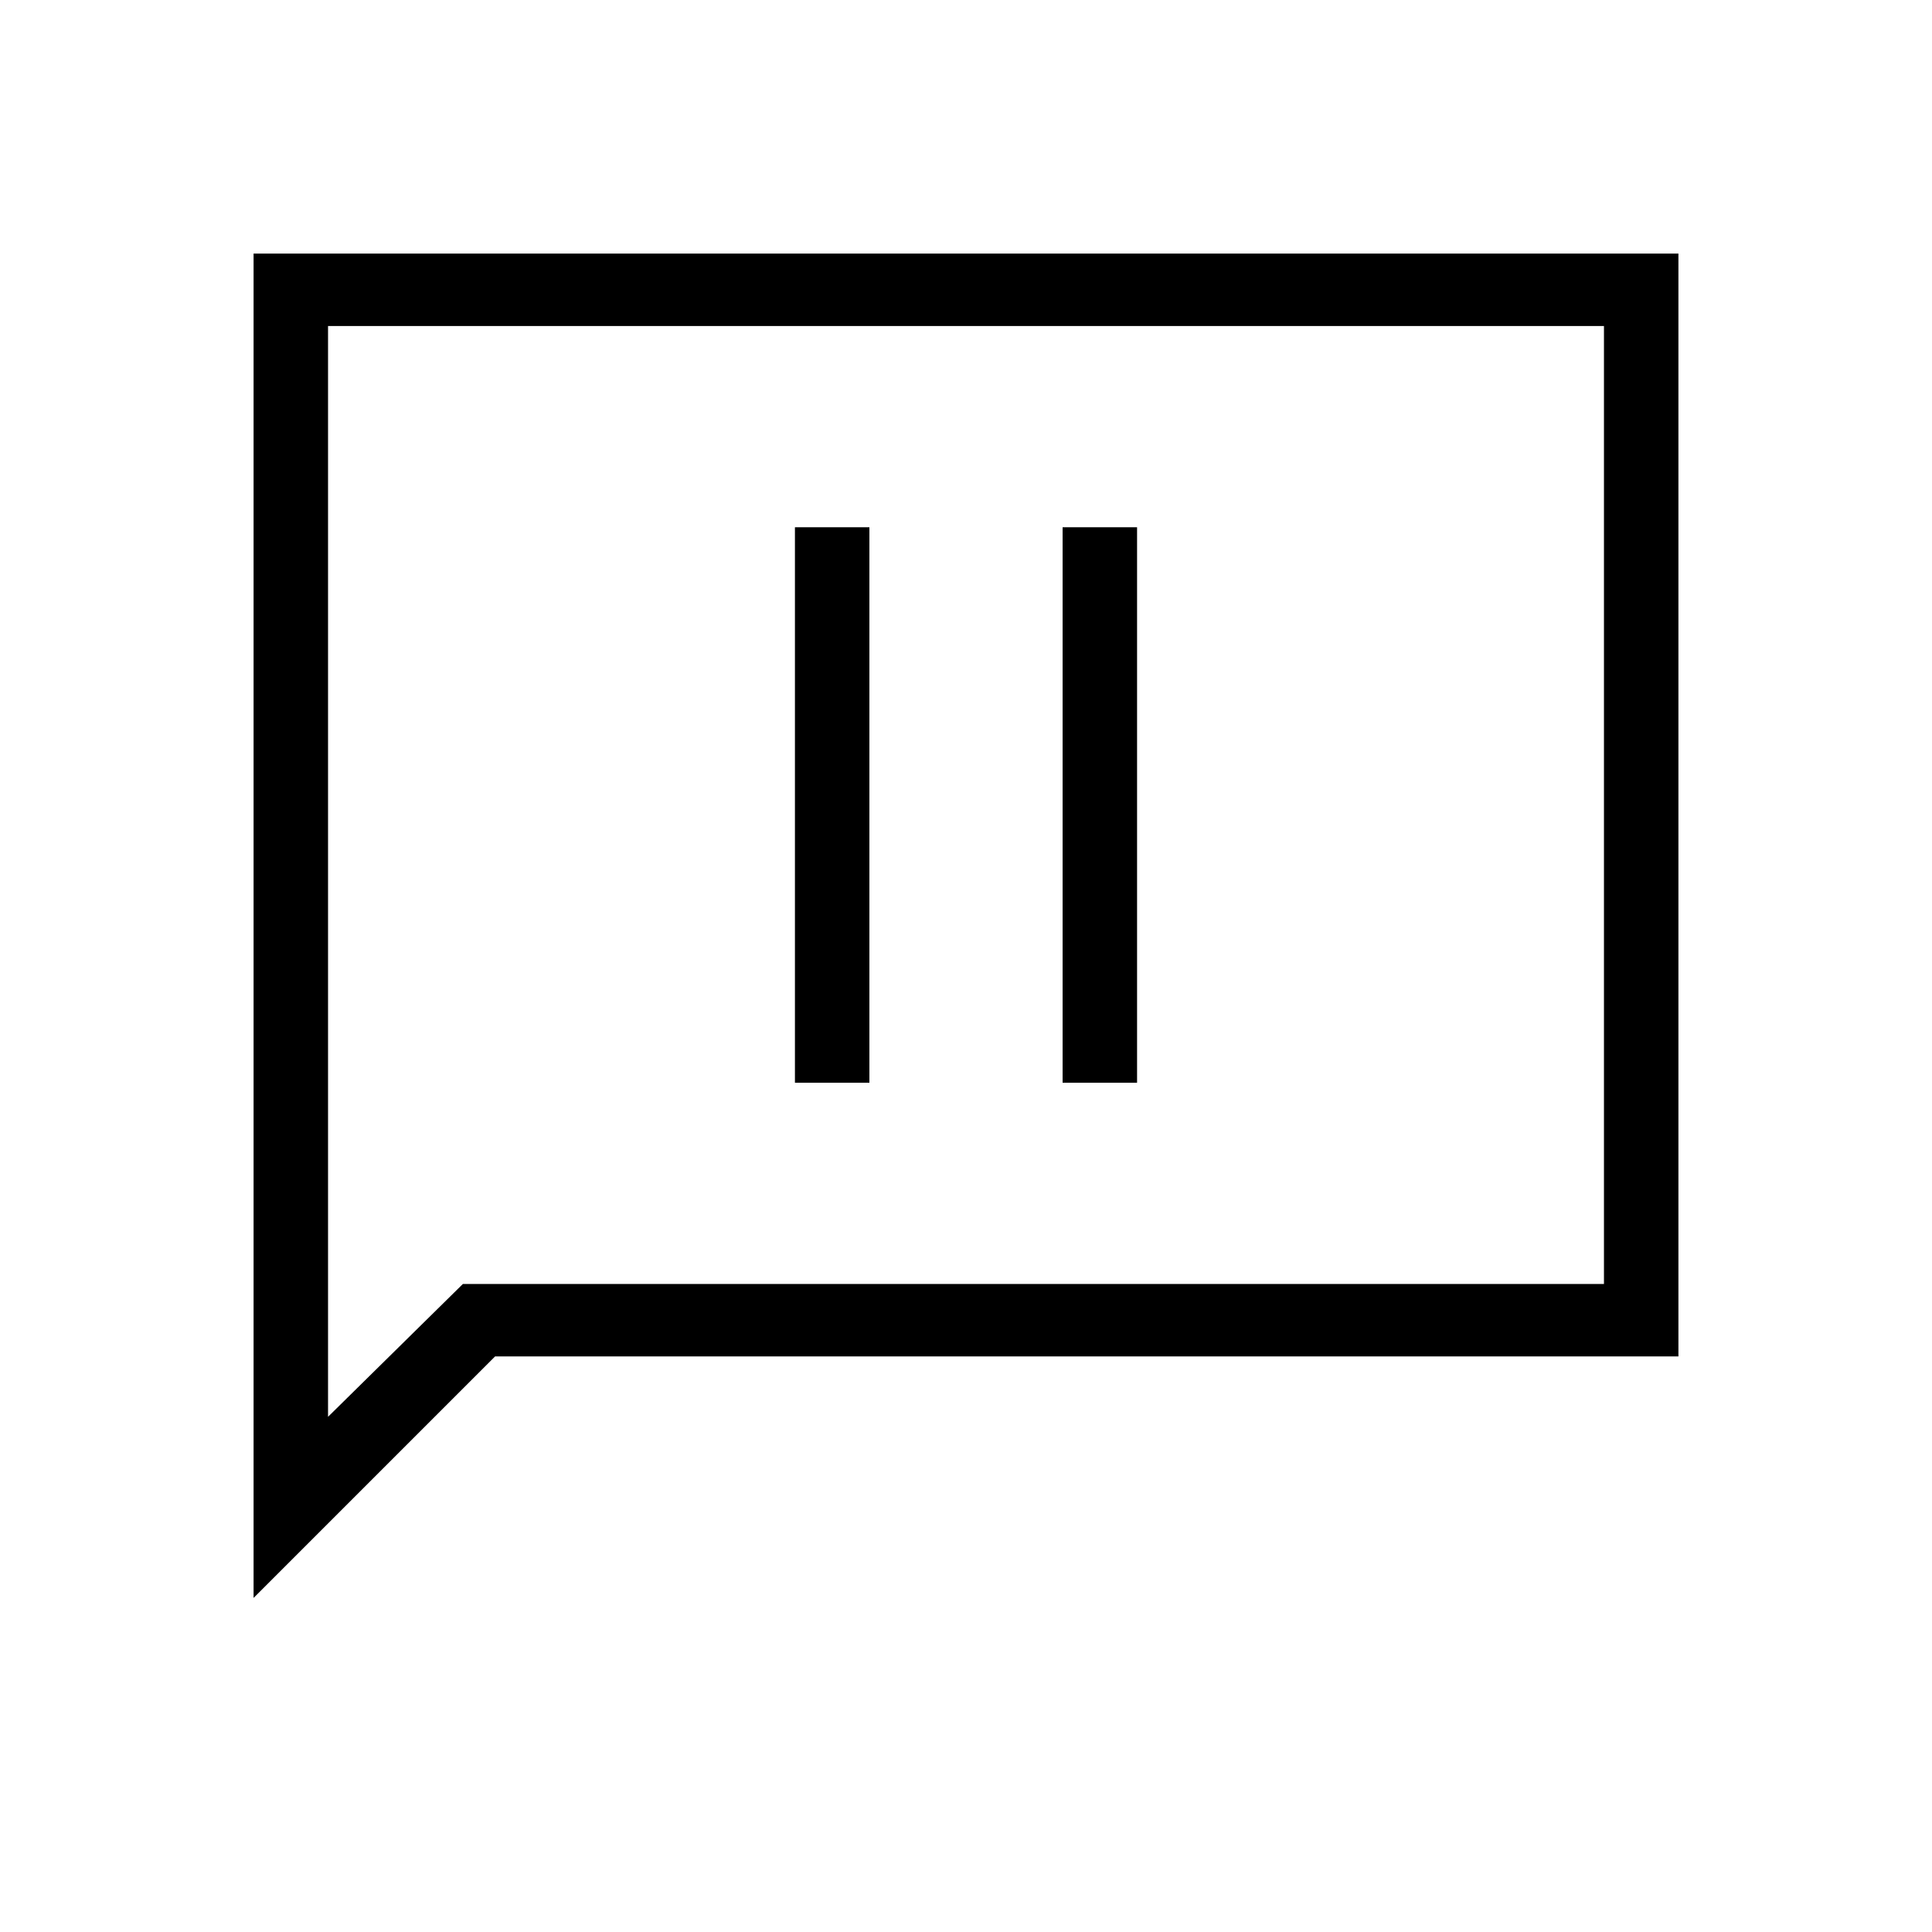 <svg xmlns="http://www.w3.org/2000/svg" height="24" width="24"><path d="M9.875 13.45h.925v-6.9h-.925Zm3.325 0h.925v-6.9H13.2Zm-10.05 6.4V3.15h17.7v13.7H6.15Zm.925-2.25 1.675-1.65h14.175V4.05H4.075Zm0 0V4.05v11.9Z"/></svg>